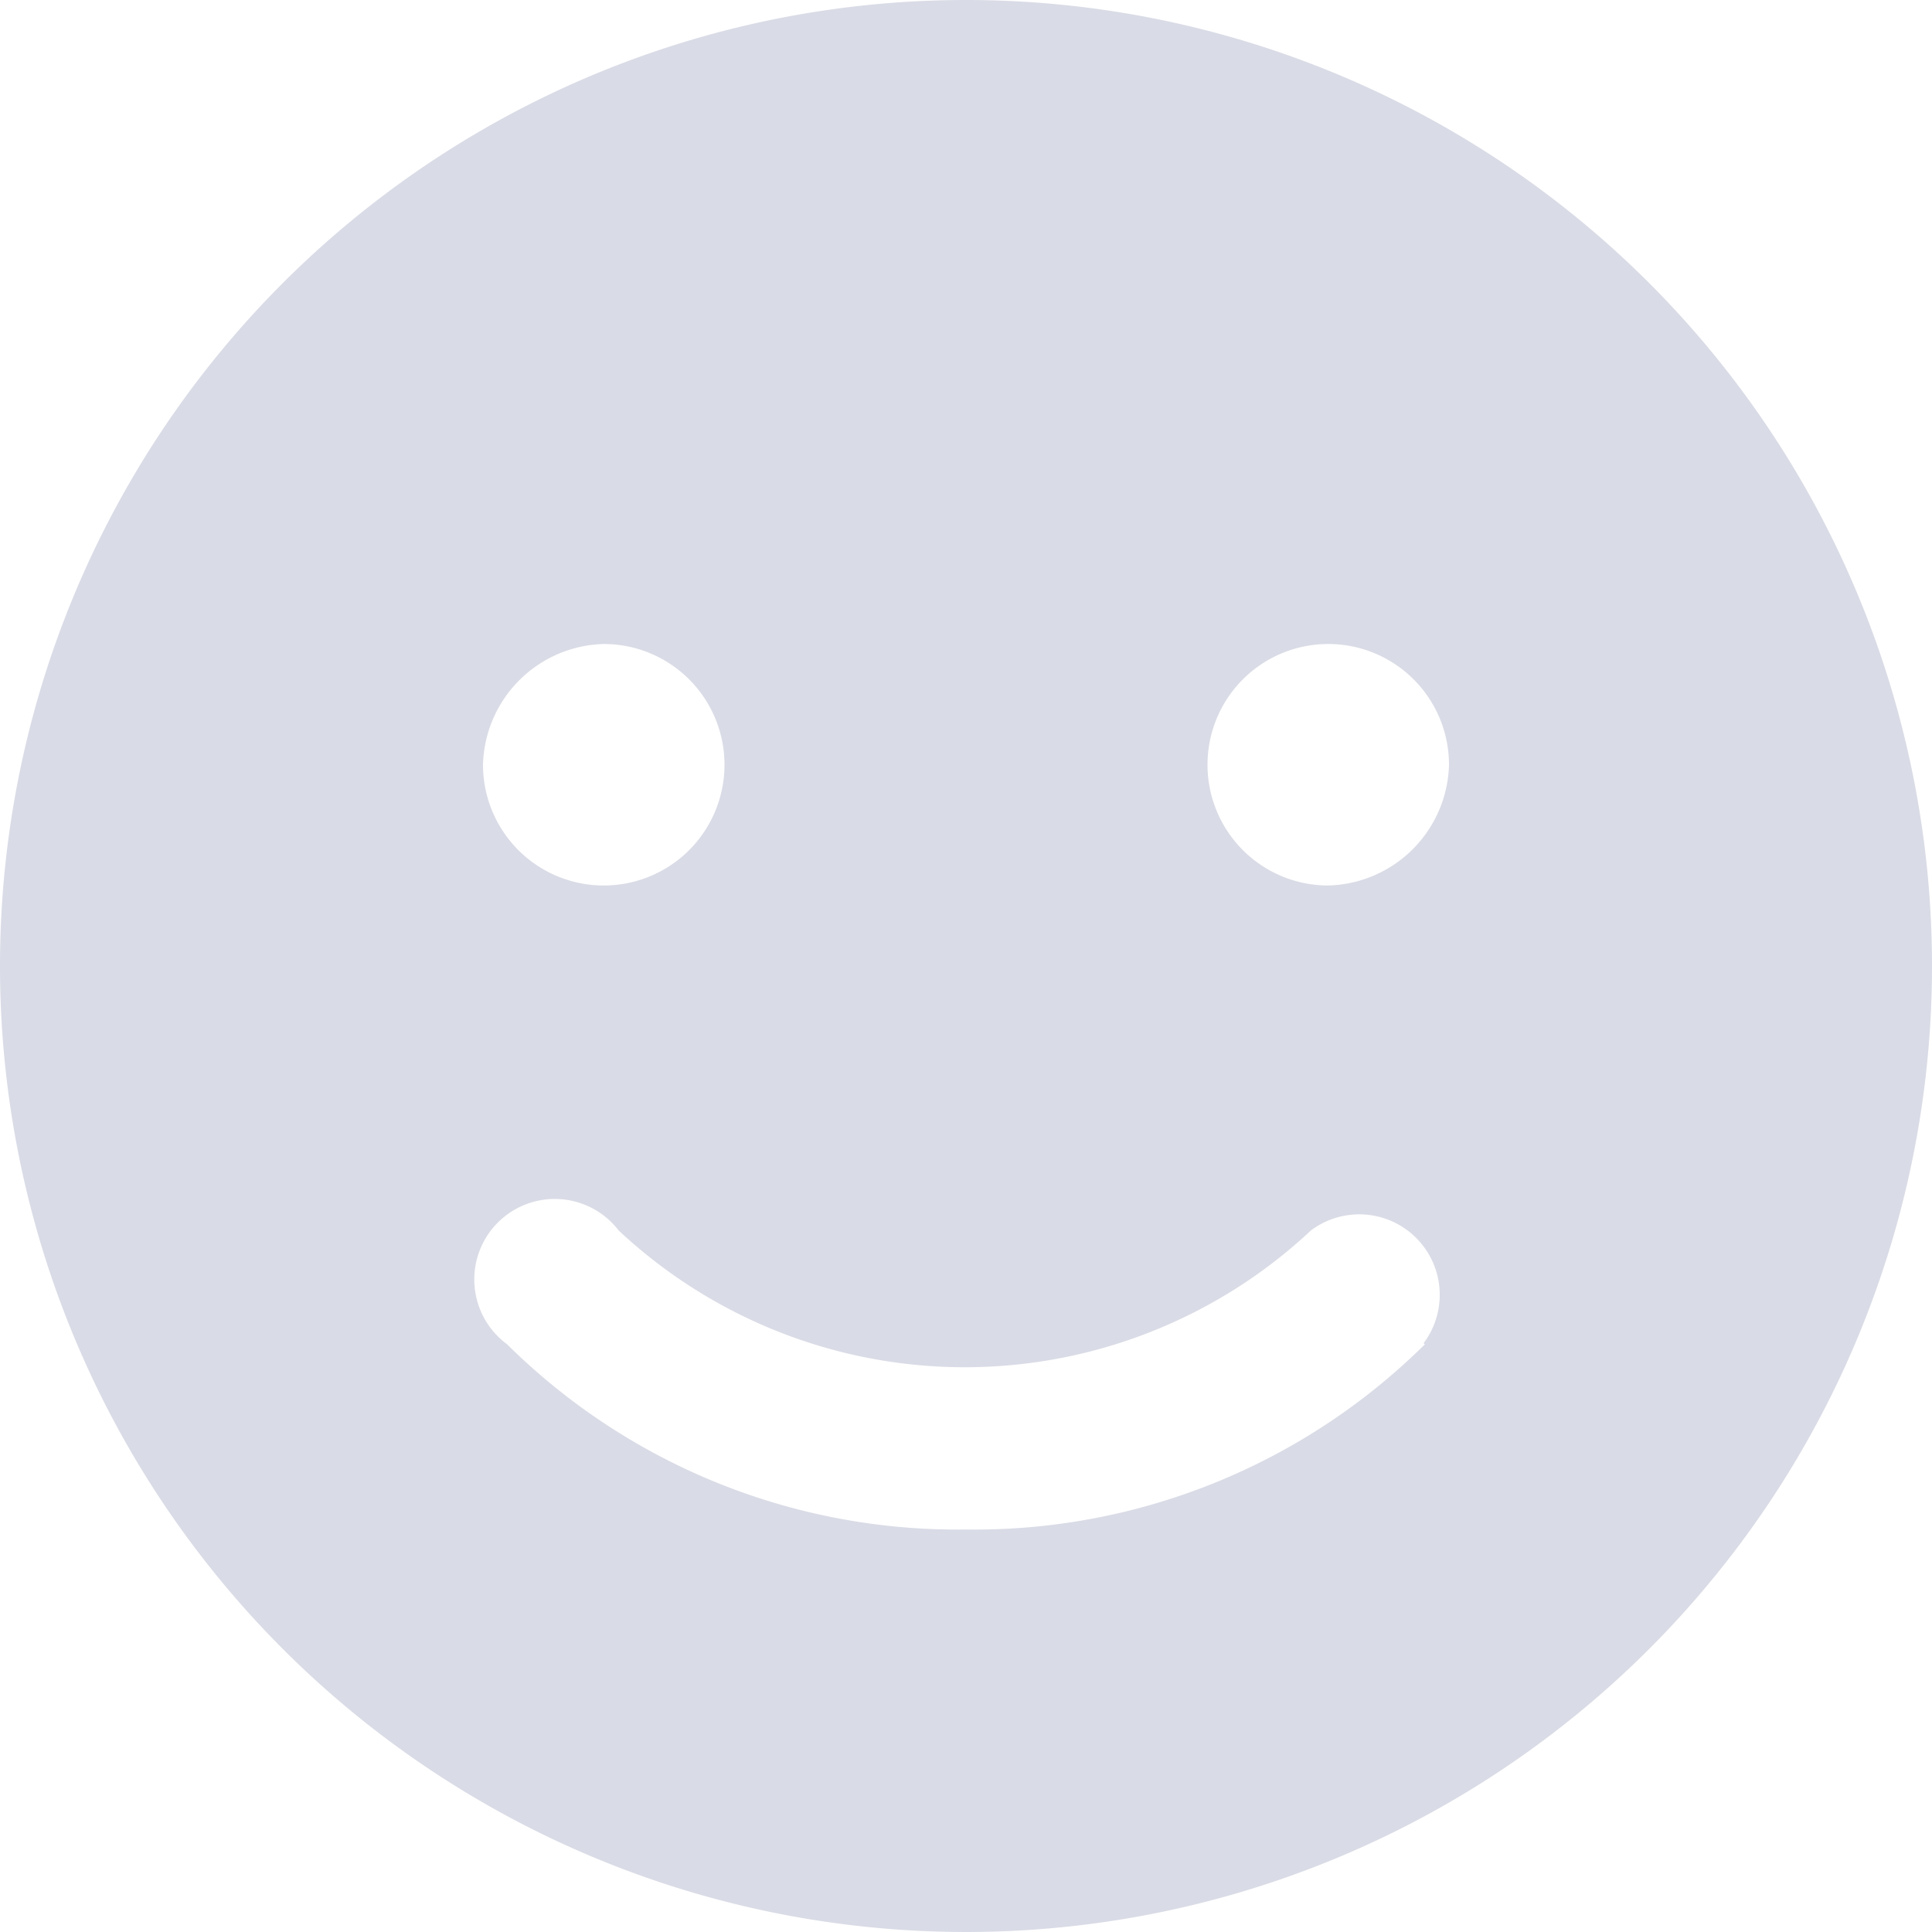 <svg id="레이어_1" data-name="레이어 1" xmlns="http://www.w3.org/2000/svg" xmlns:xlink="http://www.w3.org/1999/xlink" viewBox="0 0 48 48"><defs><style>.cls-1{fill:none;}.cls-2{clip-path:url(#clip-path);}.cls-3{fill:#d9dbe6;}</style><clipPath id="clip-path"><rect class="cls-1" width="48" height="48"/></clipPath></defs><g class="cls-2"><g id="icon_emoji" data-name="icon emoji"><path id="패스_364" data-name="패스 364" class="cls-3" d="M24,0A24,24,0,1,0,48,24,24,24,0,0,0,24,0ZM15,16a3,3,0,1,1-3,3A3.08,3.08,0,0,1,15,16ZM35.4,33.4A15.89,15.89,0,0,1,24,38a15.89,15.89,0,0,1-11.4-4.6,2,2,0,1,1,2.77-2.83l0,0a12.58,12.58,0,0,0,17.2,0,2,2,0,0,1,2.8,2.8ZM33,22a3,3,0,1,1,3-3A3.08,3.08,0,0,1,33,22Z"/></g></g></svg>
